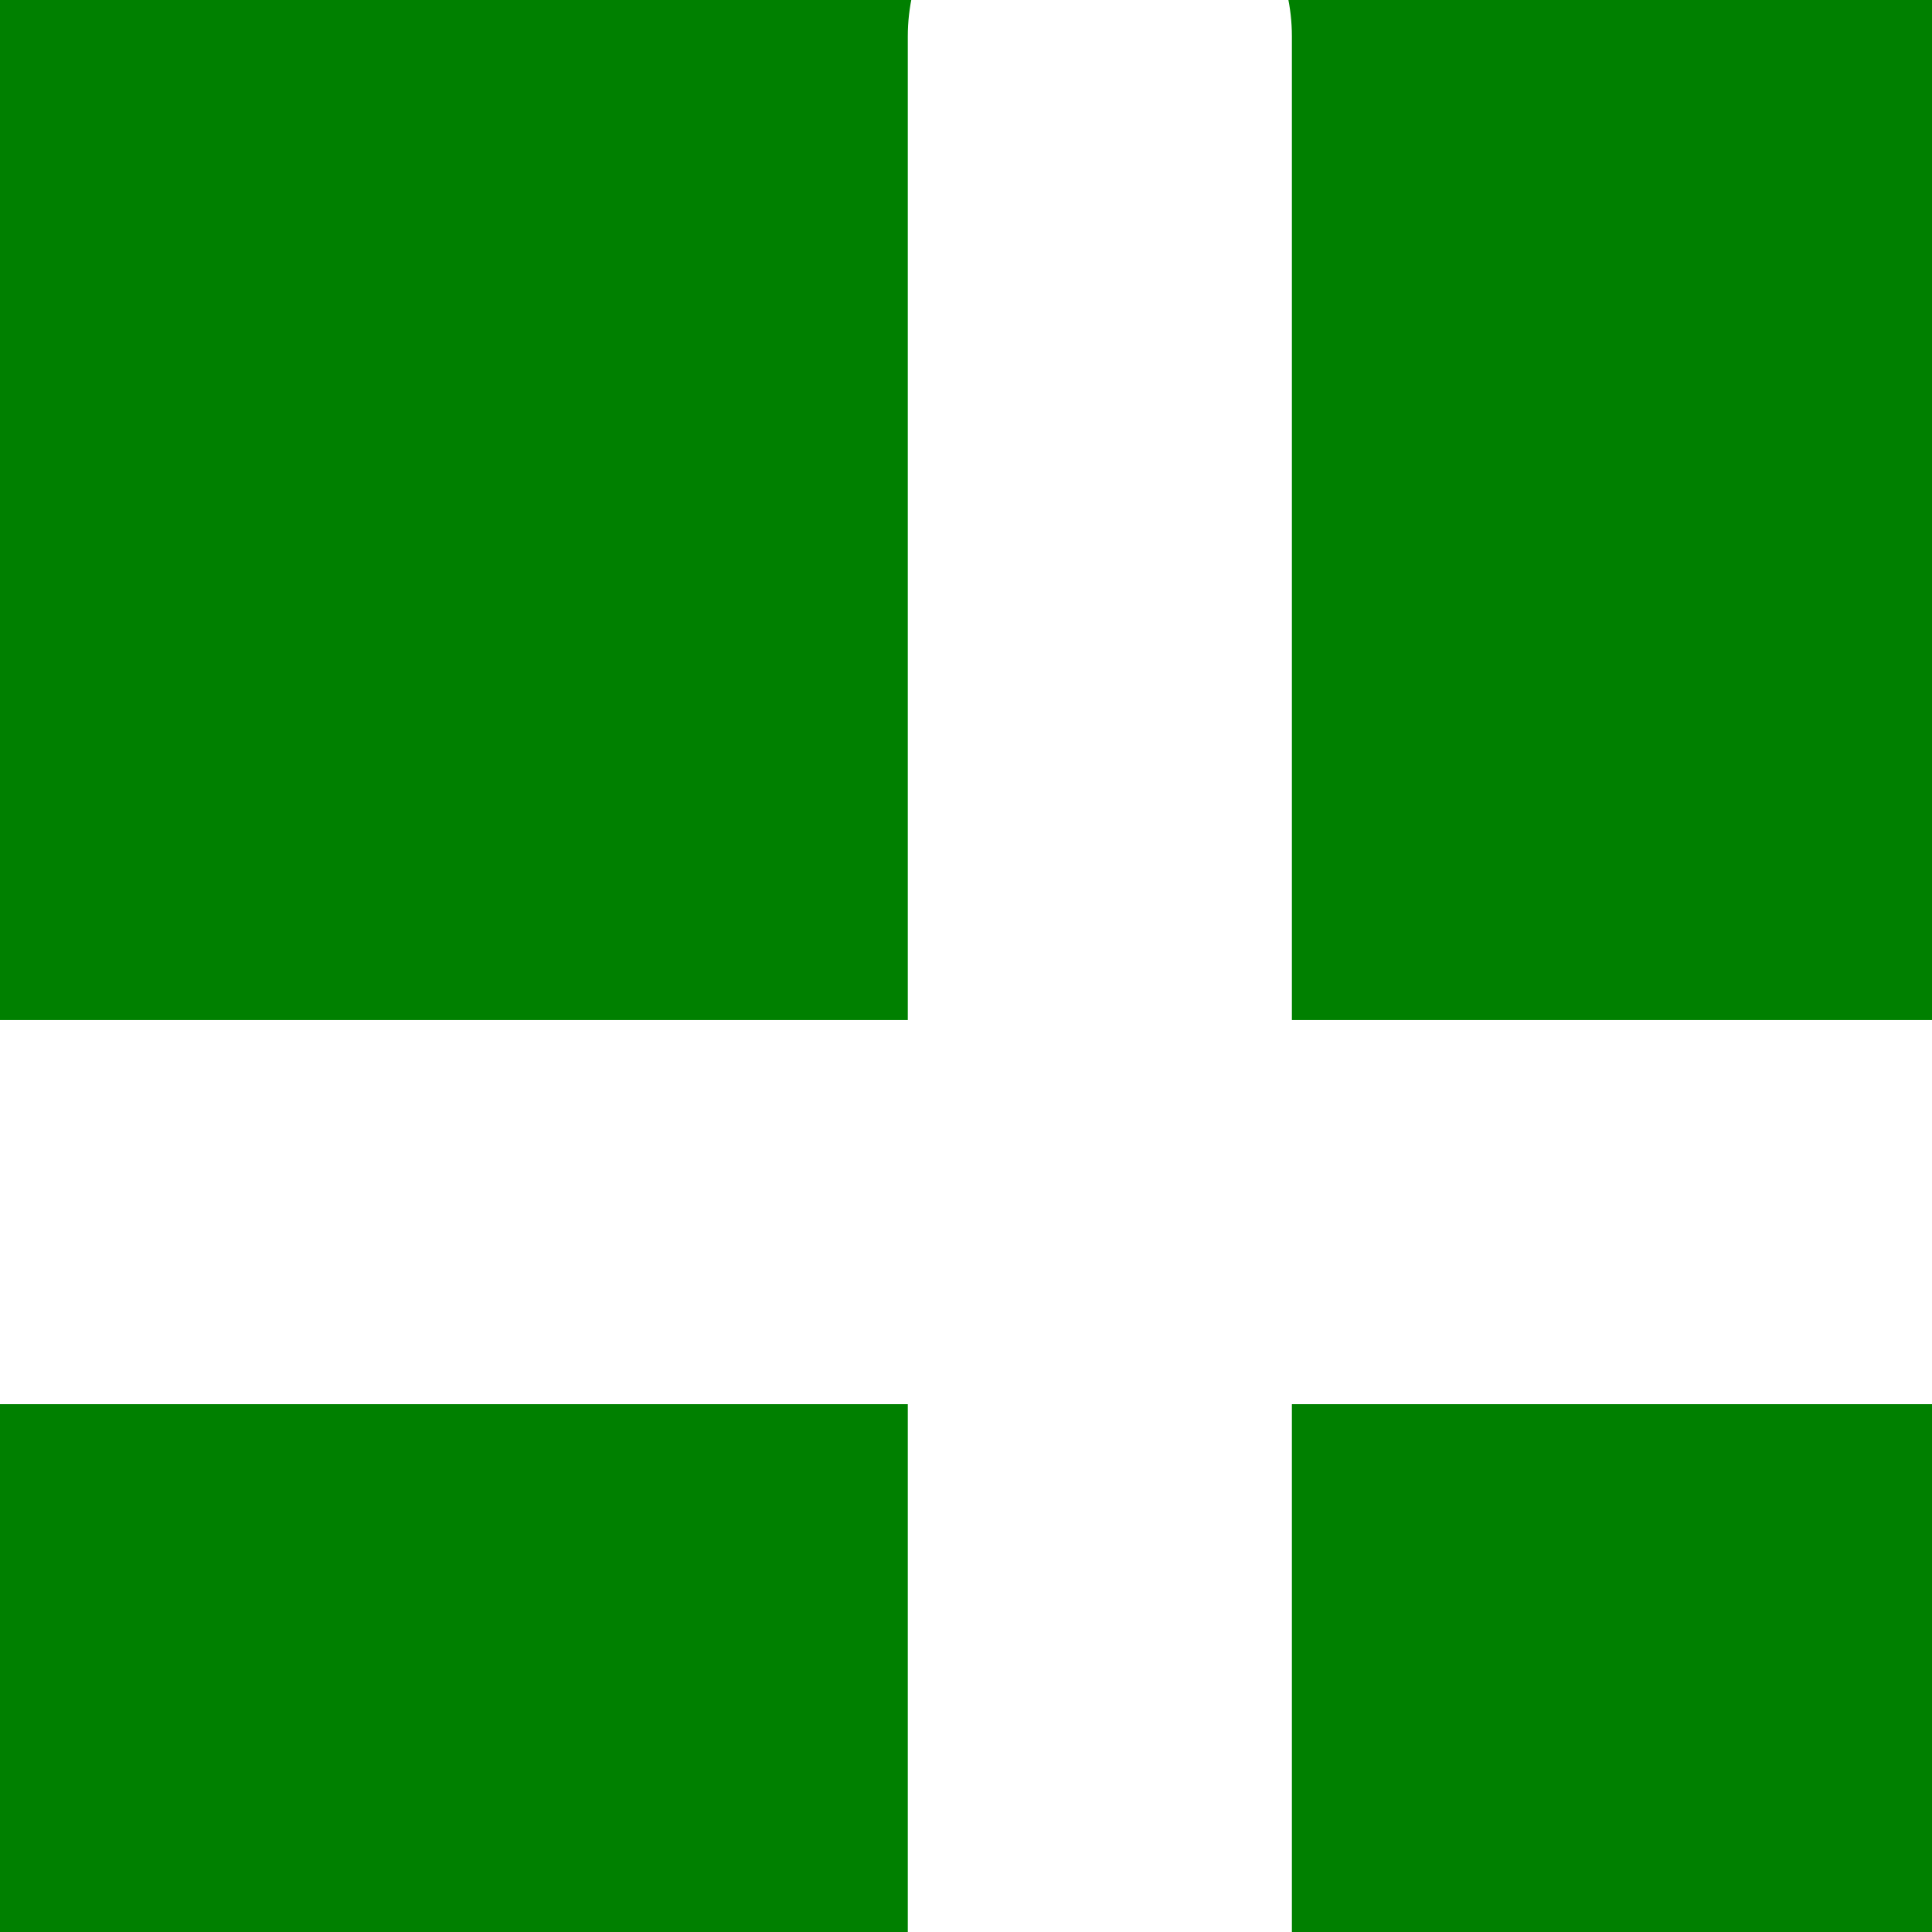 <?xml version="1.0" encoding="UTF-8" standalone="no"?>
<!-- Created with Inkscape (http://www.inkscape.org/) -->

<svg
   version="1.1"
   id="svg824"
   width="13.078"
   height="13.078"
   viewBox="0 0 13.078 13.078"
   sodipodi:docname="Add_32x.svg"
   inkscape:version="1.1.1 (3bf5ae0d25, 2021-09-20)"
   xmlns:inkscape="http://www.inkscape.org/namespaces/inkscape"
   xmlns:sodipodi="http://sodipodi.sourceforge.net/DTD/sodipodi-0.dtd"
   xmlns="http://www.w3.org/2000/svg"
   xmlns:svg="http://www.w3.org/2000/svg">
  <rect x="0" y="0" width="13.078" height="13.078" fill="#333333" stroke="none"/>
  <defs
     id="defs828" />
  <sodipodi:namedview
     id="namedview826"
     pagecolor="#ffffff"
     bordercolor="#666666"
     borderopacity="1.0"
     inkscape:pageshadow="2"
     inkscape:pageopacity="0.0"
     inkscape:pagecheckerboard="0"
     showgrid="false"
     fit-margin-top="0"
     fit-margin-left="0"
     fit-margin-right="0"
     fit-margin-bottom="0"
     inkscape:zoom="9.8000581"
     inkscape:cx="20.816203"
     inkscape:cy="6.8877143"
     inkscape:window-width="1920"
     inkscape:window-height="1137"
     inkscape:window-x="1912"
     inkscape:window-y="-8"
     inkscape:window-maximized="1"
     inkscape:current-layer="g830" />
  <g
     inkscape:groupmode="layer"
     inkscape:label="Image"
     id="g830"
     transform="translate(-11.665,-12.583)">
    <rect
       style="fill:none;stroke-width:12.466;stop-color:#000000"
       id="rect1217"
       width="32"
       height="32"
       x="3.11"
       y="4.788"
       inkscape:export-filename="C:\delo\CS\Authenticator\Authenticator\resources\Add_32x.png"
       inkscape:export-xdpi="96"
       inkscape:export-ydpi="96" />
    <circle
       style="fill:#008000;stroke-width:1.933;stop-color:#000000"
       id="path1033"
       cx="19.11"
       cy="20.788"
       r="14"
       inkscape:export-filename="C:\delo\CS\Authenticator\Authenticator\resources\Add_32x.png"
       inkscape:export-xdpi="96"
       inkscape:export-ydpi="96" />
    <g
       id="g1953"
       inkscape:export-filename="C:\delo\CS\Authenticator\Authenticator\resources\Add_32x.png"
       inkscape:export-xdpi="96"
       inkscape:export-ydpi="96">
      <path
         style="fill:none;stroke:#ffffff;stroke-width:2.6;stroke-linecap:round;stroke-linejoin:miter;stroke-miterlimit:4;stroke-dasharray:none;stroke-opacity:1"
         d="M 19.11,28.747 V 12.829"
         id="path1443-4" />
      <path
         style="fill:none;stroke:#ffffff;stroke-width:2.6;stroke-linecap:round;stroke-linejoin:miter;stroke-miterlimit:4;stroke-dasharray:none;stroke-opacity:1"
         d="M 11.151,20.788 H 27.069"
         id="path1443" />
    </g>
  </g>
  <style
     type="text/css"
     id="style2">.icon-canvas-transparent{opacity:0;fill:#F6F6F6;} .icon-vs-out{fill:#F6F6F6;} .icon-vs-bg{fill:#424242;}</style>
</svg>
